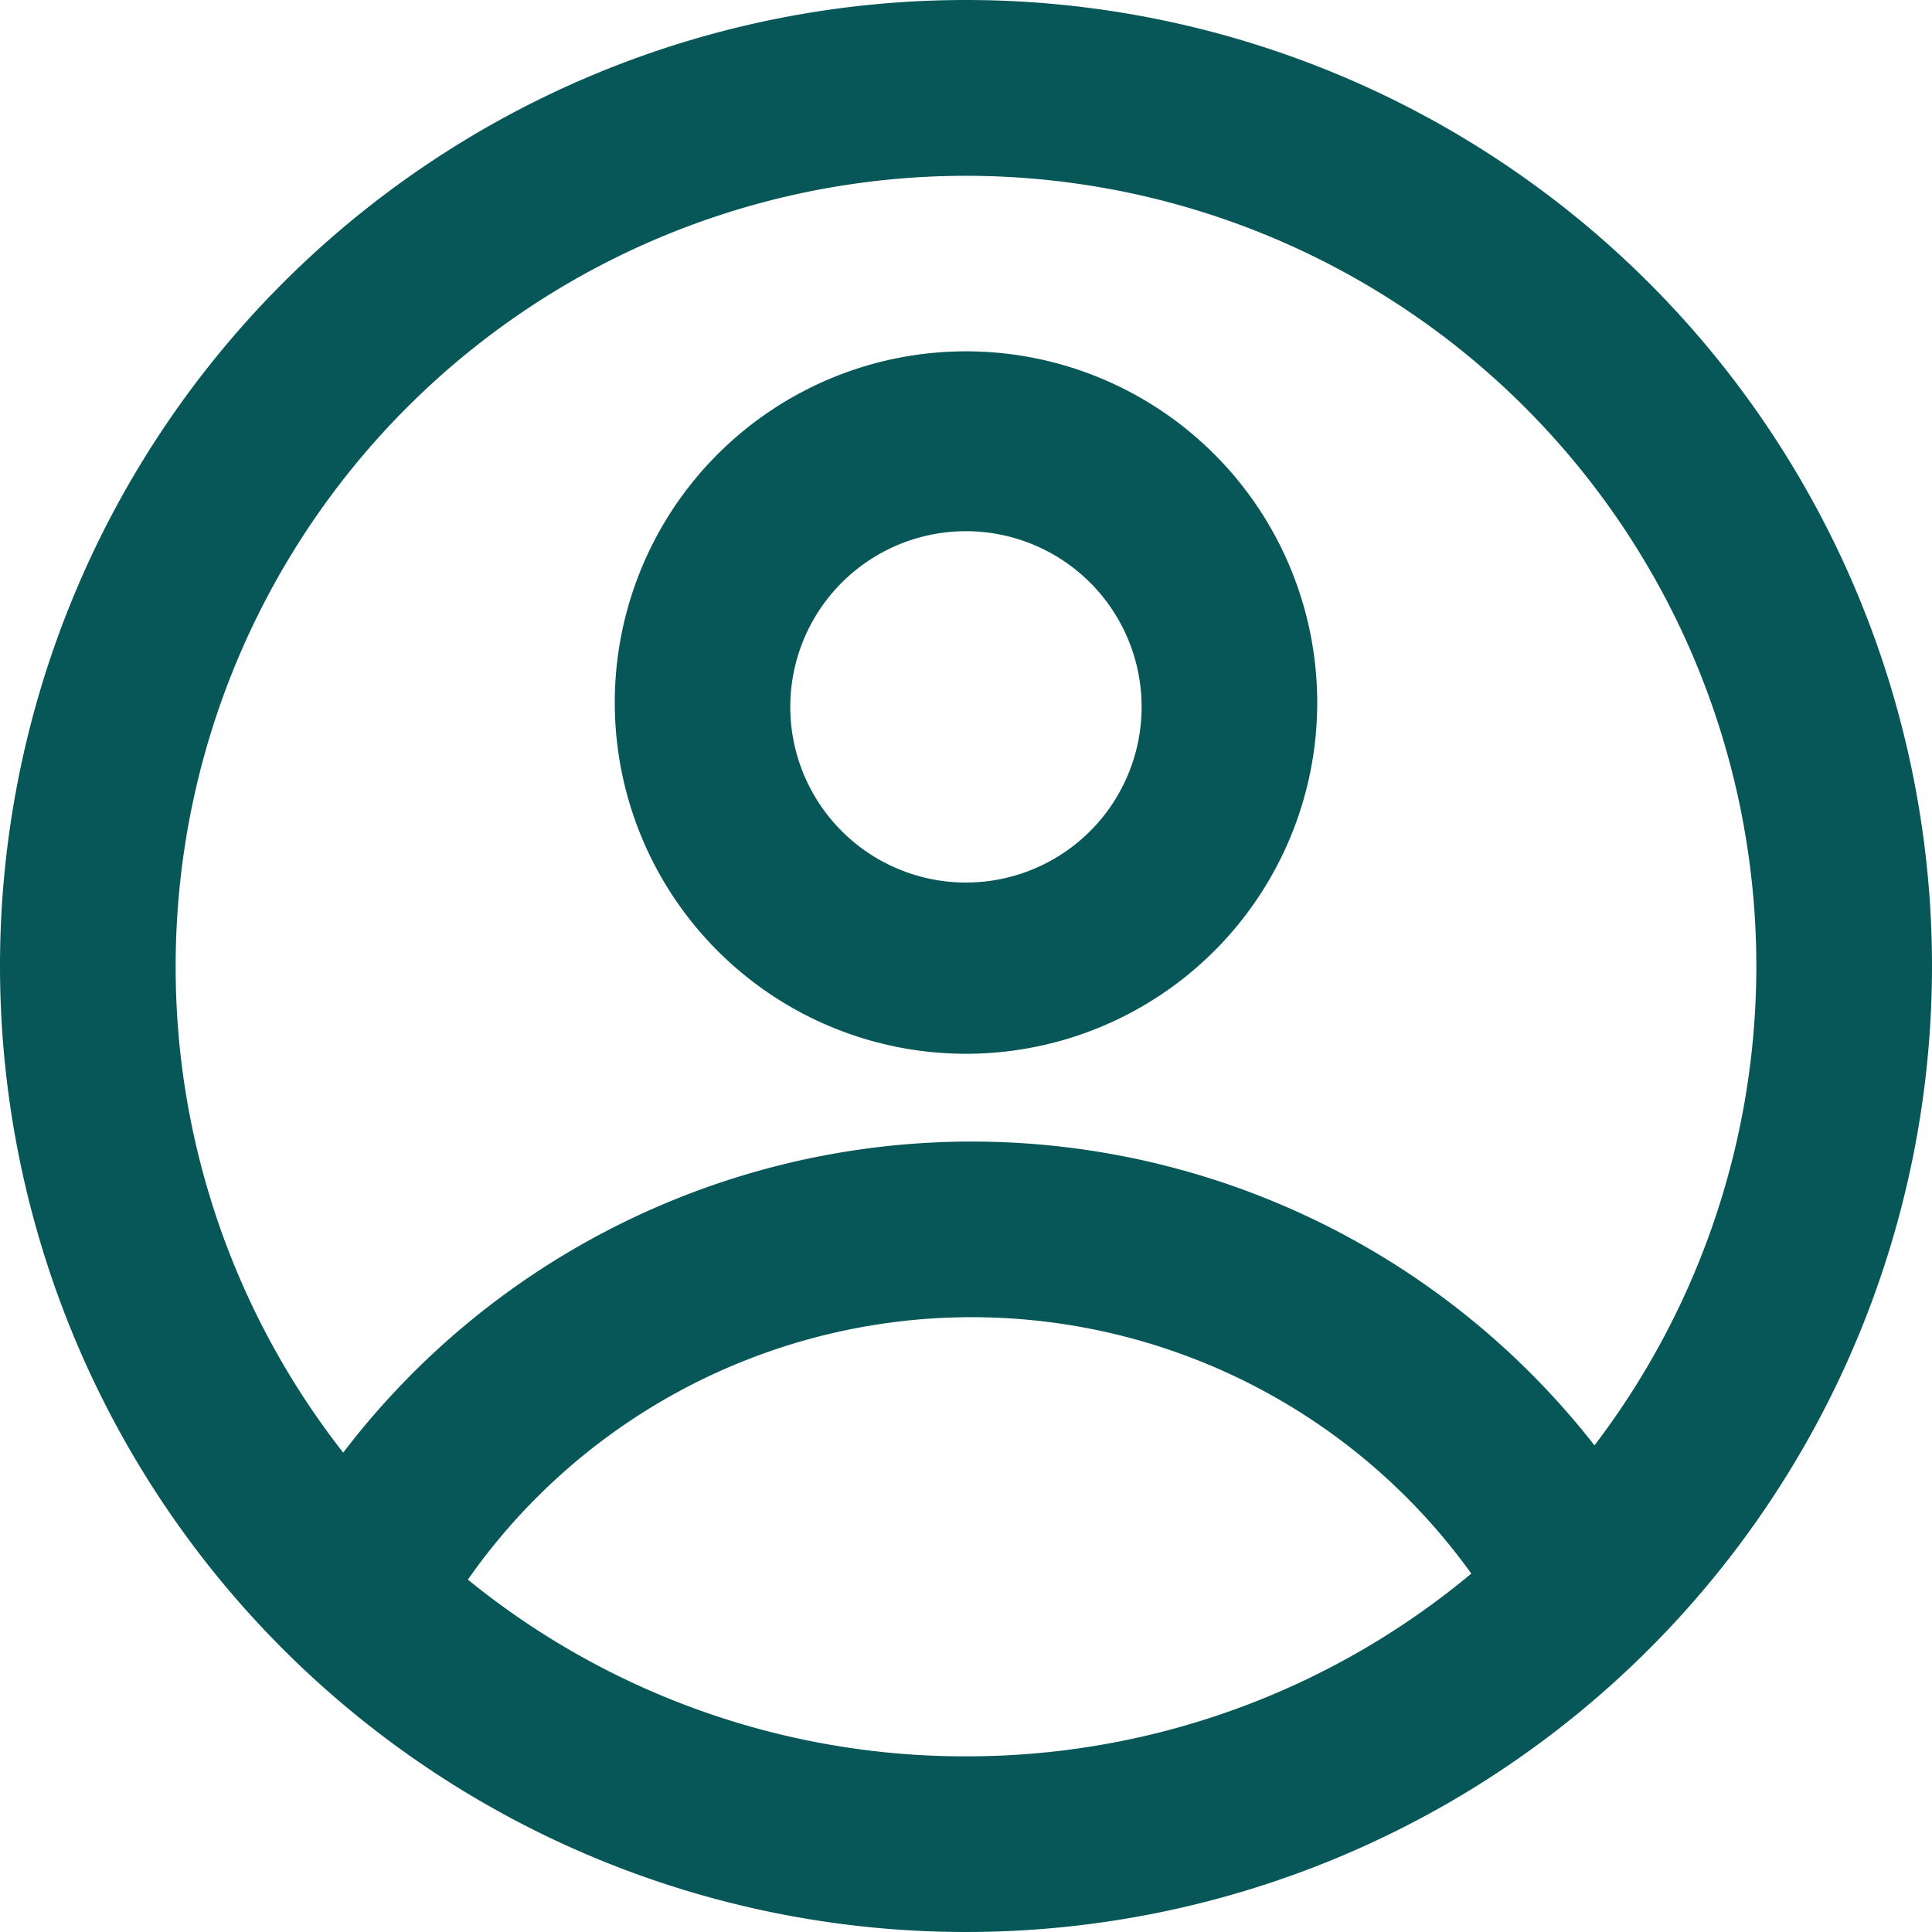 <svg xmlns="http://www.w3.org/2000/svg" width="18.334" height="18.334" viewBox="0 0 18.334 18.334">
  <g id="profile" transform="translate(-0.833 -0.833)">
    <path id="Path_11" data-name="Path 11" d="M13.333,7.5A3.333,3.333,0,1,1,10,4.167,3.334,3.334,0,0,1,13.333,7.5Zm-1.667,0A1.667,1.667,0,1,1,10,5.874,1.667,1.667,0,0,1,11.666,7.5Z" fill="#085758" fill-rule="evenodd"/>
    <path id="Path_12" data-name="Path 12" d="M10,.833A9.167,9.167,0,1,0,19.167,10,9.168,9.168,0,0,0,10,.833ZM2.5,10a7.468,7.468,0,0,0,1.59,4.618,7.5,7.5,0,0,1,11.874-.069A7.5,7.5,0,1,0,2.5,10ZM10,17.5a7.469,7.469,0,0,1-4.727-1.677,5.835,5.835,0,0,1,9.522-.057A7.47,7.47,0,0,1,10,17.5Z" fill="#085758" fill-rule="evenodd"/>
  </g>
</svg>
